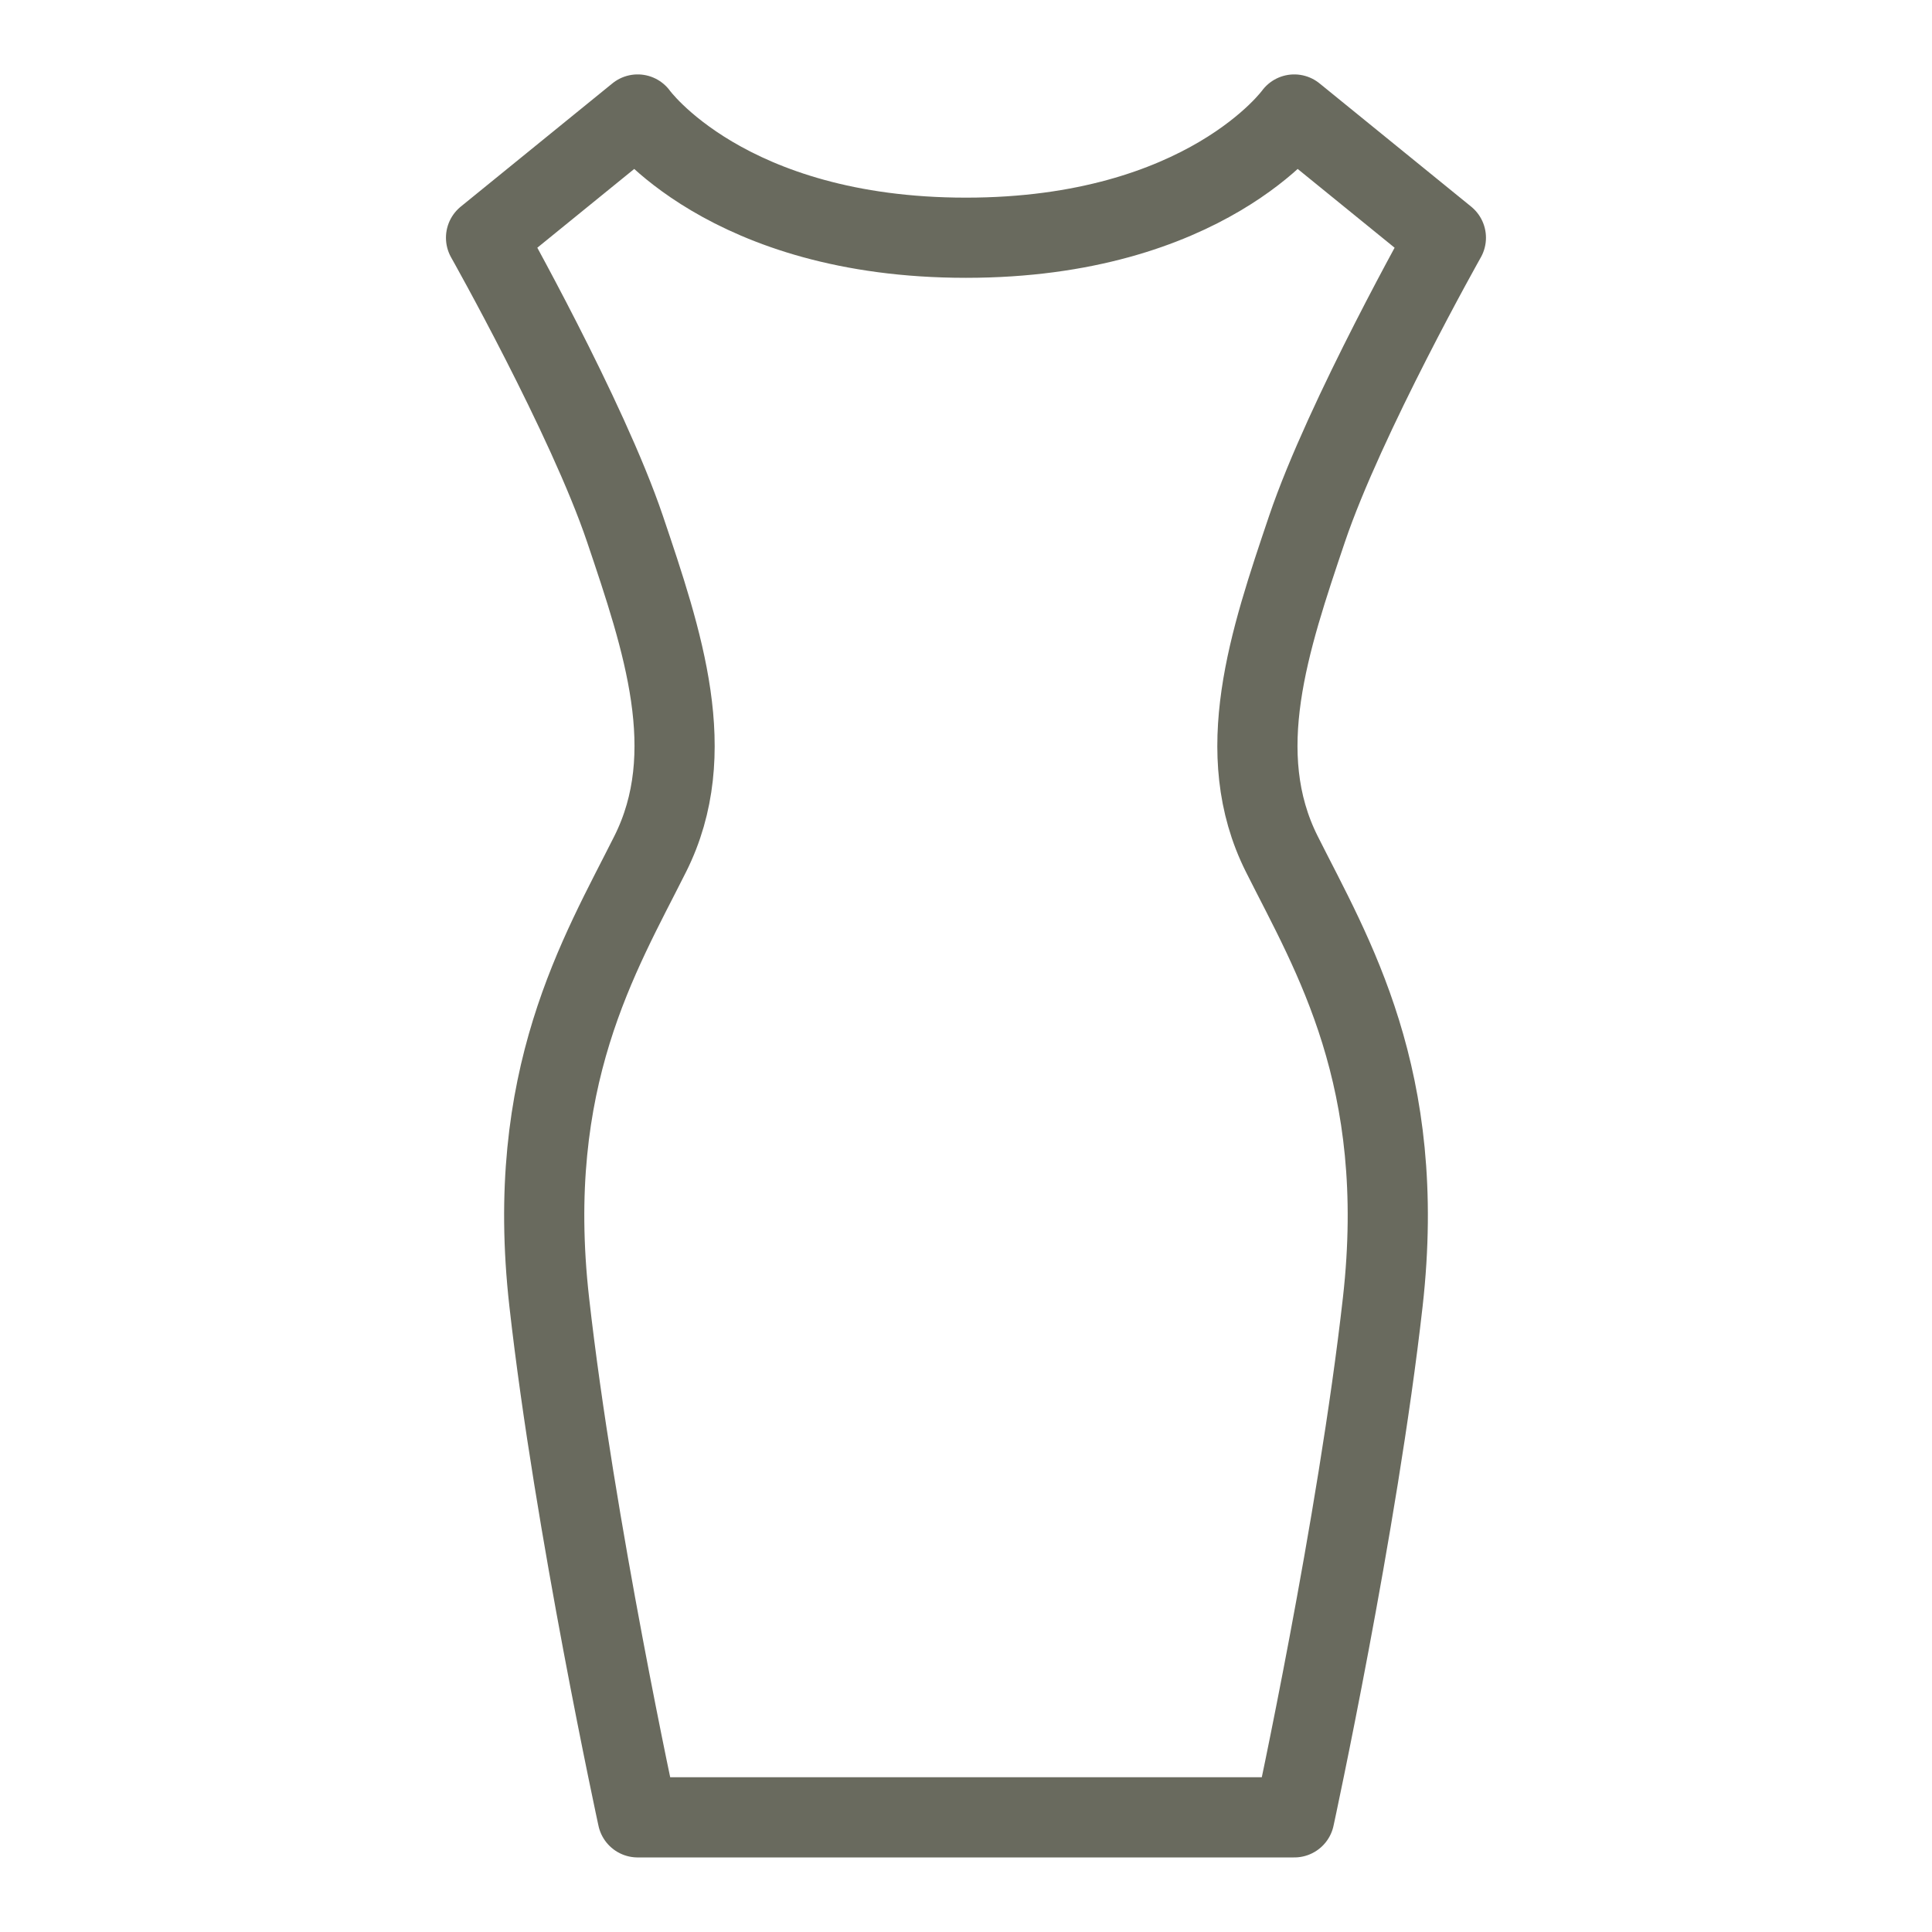 <?xml version="1.0" encoding="utf-8"?>
<!-- Generator: Adobe Illustrator 15.0.0, SVG Export Plug-In . SVG Version: 6.00 Build 0)  -->
<!DOCTYPE svg PUBLIC "-//W3C//DTD SVG 1.1//EN" "http://www.w3.org/Graphics/SVG/1.1/DTD/svg11.dtd">
<svg version="1.1" id="レイヤー_1" xmlns="http://www.w3.org/2000/svg" xmlns:xlink="http://www.w3.org/1999/xlink" x="0px"
	 y="0px" width="24.096px" height="24.094px" viewBox="0 0 24.096 24.094" enable-background="new 0 0 24.096 24.094"
	 xml:space="preserve">
<rect x="0" y="0" fill="none" width="24.096" height="24.094"/>
<path fill="none" stroke="#696A5E" stroke-linejoin="round" stroke-miterlimit="10" d="M12.048,22.666h4.095
	c0,0,0.788-3.633,1.103-6.428c0.315-2.795-0.63-4.332-1.26-5.588c-0.63-1.258-0.157-2.655,0.315-4.053
	c0.472-1.396,1.732-3.632,1.732-3.632l-1.891-1.537c0,0-1.103,1.537-4.095,1.537S7.953,1.428,7.953,1.428L6.062,2.965
	c0,0,1.261,2.236,1.733,3.632C8.267,7.995,8.74,9.392,8.11,10.65c-0.63,1.257-1.575,2.793-1.26,5.588
	c0.314,2.795,1.103,6.428,1.103,6.428H12.048z"/>
</svg>
